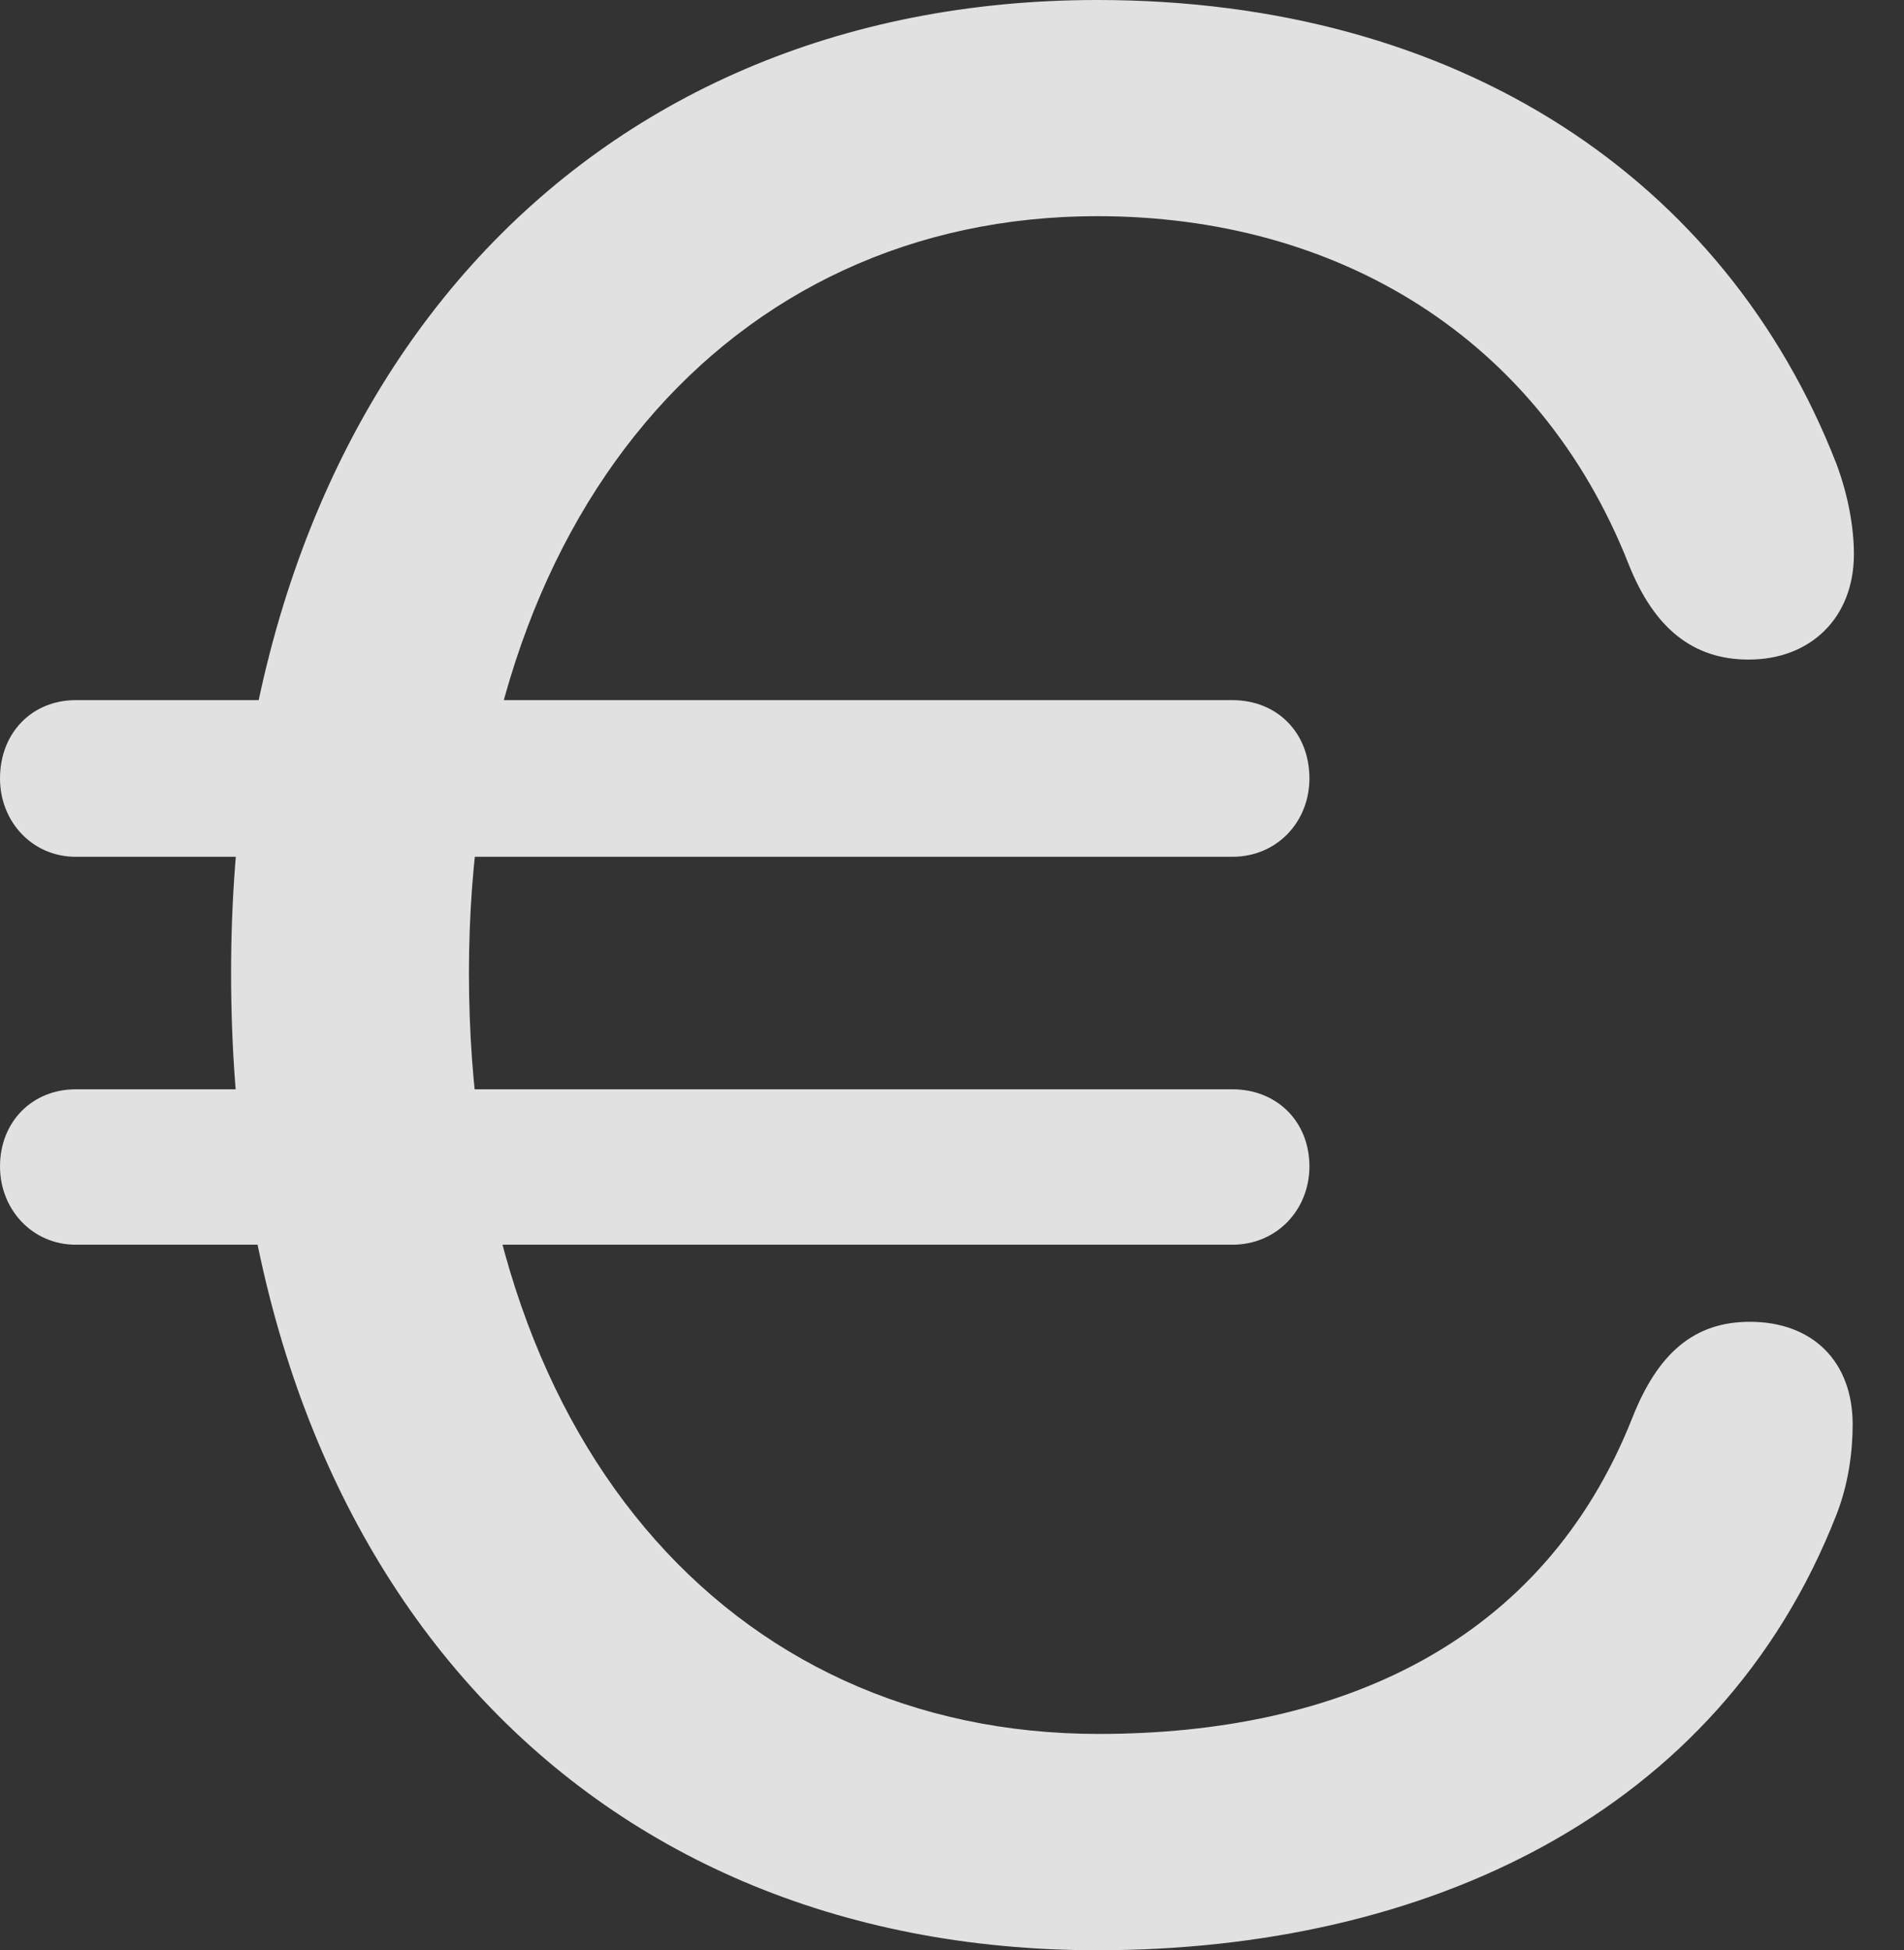 <?xml version="1.0" encoding="UTF-8"?>
<!--Generator: Apple Native CoreSVG 232.5-->
<!DOCTYPE svg
PUBLIC "-//W3C//DTD SVG 1.1//EN"
       "http://www.w3.org/Graphics/SVG/1.1/DTD/svg11.dtd">
<svg version="1.1" xmlns="http://www.w3.org/2000/svg" xmlns:xlink="http://www.w3.org/1999/xlink" width="13.76" height="14.092">
 <rect width="100%" height="100%" fill="#333333" stroke="none"/>
 <g>
  <rect height="14.092" opacity="0" width="13.76" x="0" y="0"/>
  <path d="M7.93 14.092C10.293 14.092 12.422 13.115 13.271 10.947C13.359 10.723 13.389 10.488 13.389 10.293C13.389 9.834 13.096 9.551 12.646 9.551C12.246 9.551 11.982 9.775 11.797 10.244C11.152 11.875 9.678 12.529 7.939 12.529C5.264 12.529 3.389 10.391 3.389 7.031C3.389 3.721 5.273 1.562 7.93 1.562C9.668 1.562 11.123 2.441 11.768 4.072C11.953 4.541 12.236 4.766 12.637 4.766C13.086 4.766 13.398 4.463 13.398 4.004C13.398 3.818 13.359 3.584 13.271 3.35C12.471 1.299 10.547 0 7.93 0C4.219 0 1.67 2.764 1.67 7.031C1.67 11.348 4.189 14.092 7.93 14.092ZM0.547 6.191L8.906 6.191C9.229 6.191 9.463 5.938 9.463 5.625C9.463 5.293 9.229 5.059 8.906 5.059L0.547 5.059C0.234 5.059 0 5.293 0 5.625C0 5.938 0.234 6.191 0.547 6.191ZM0.547 8.994L8.906 8.994C9.229 8.994 9.463 8.74 9.463 8.428C9.463 8.105 9.229 7.871 8.906 7.871L0.547 7.871C0.234 7.871 0 8.105 0 8.428C0 8.74 0.234 8.994 0.547 8.994Z" fill="#ffffff" fill-opacity="0.85"/>
 </g>
</svg>
